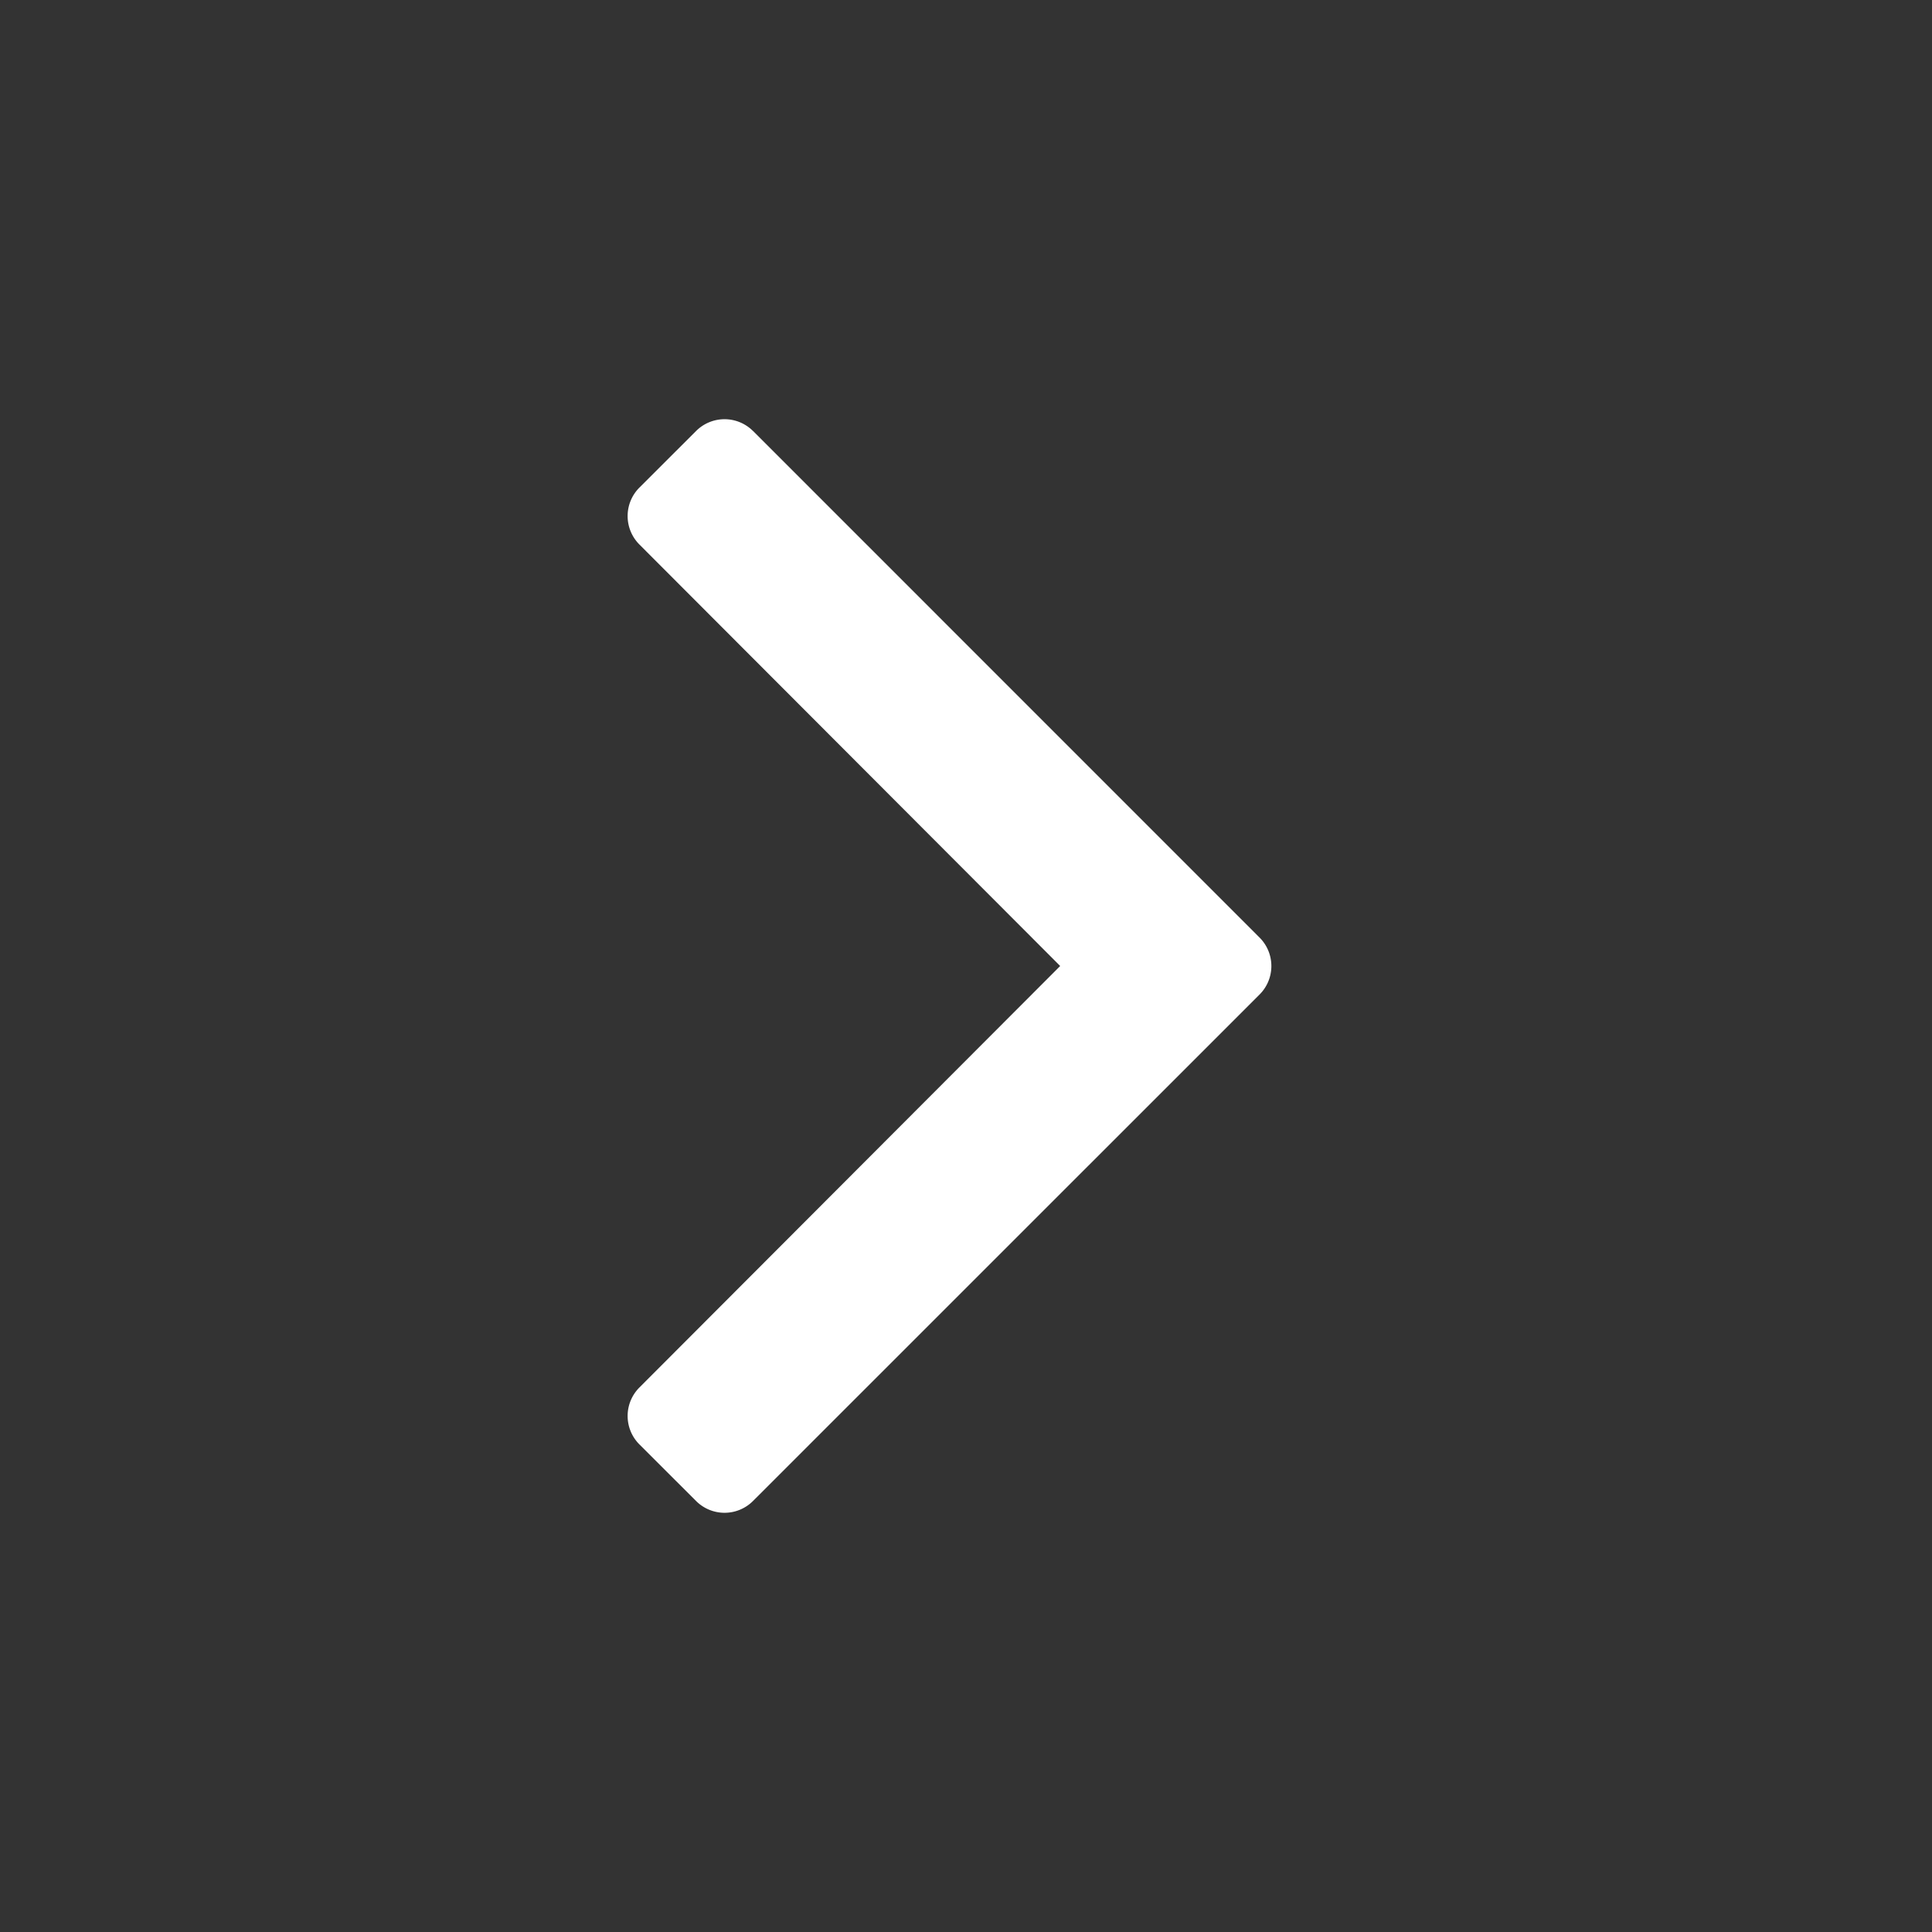 <svg xmlns="http://www.w3.org/2000/svg"  fill="white" viewBox="0 0 24 24" part="icon blz-icon"><rect x="0" y="0" width="24" height="24" fill="#333333" stroke="none"/><path d="M9.354 5.354a.5.5 0 0 0-.707 0l-.704.703a.5.5 0 0 0 0 .707L13.17 12l-5.227 5.236a.5.5 0 0 0 0 .707l.704.703a.5.5 0 0 0 .707 0l6.293-6.292a.5.5 0 0 0 0-.707L9.354 5.353Z"></path></svg>